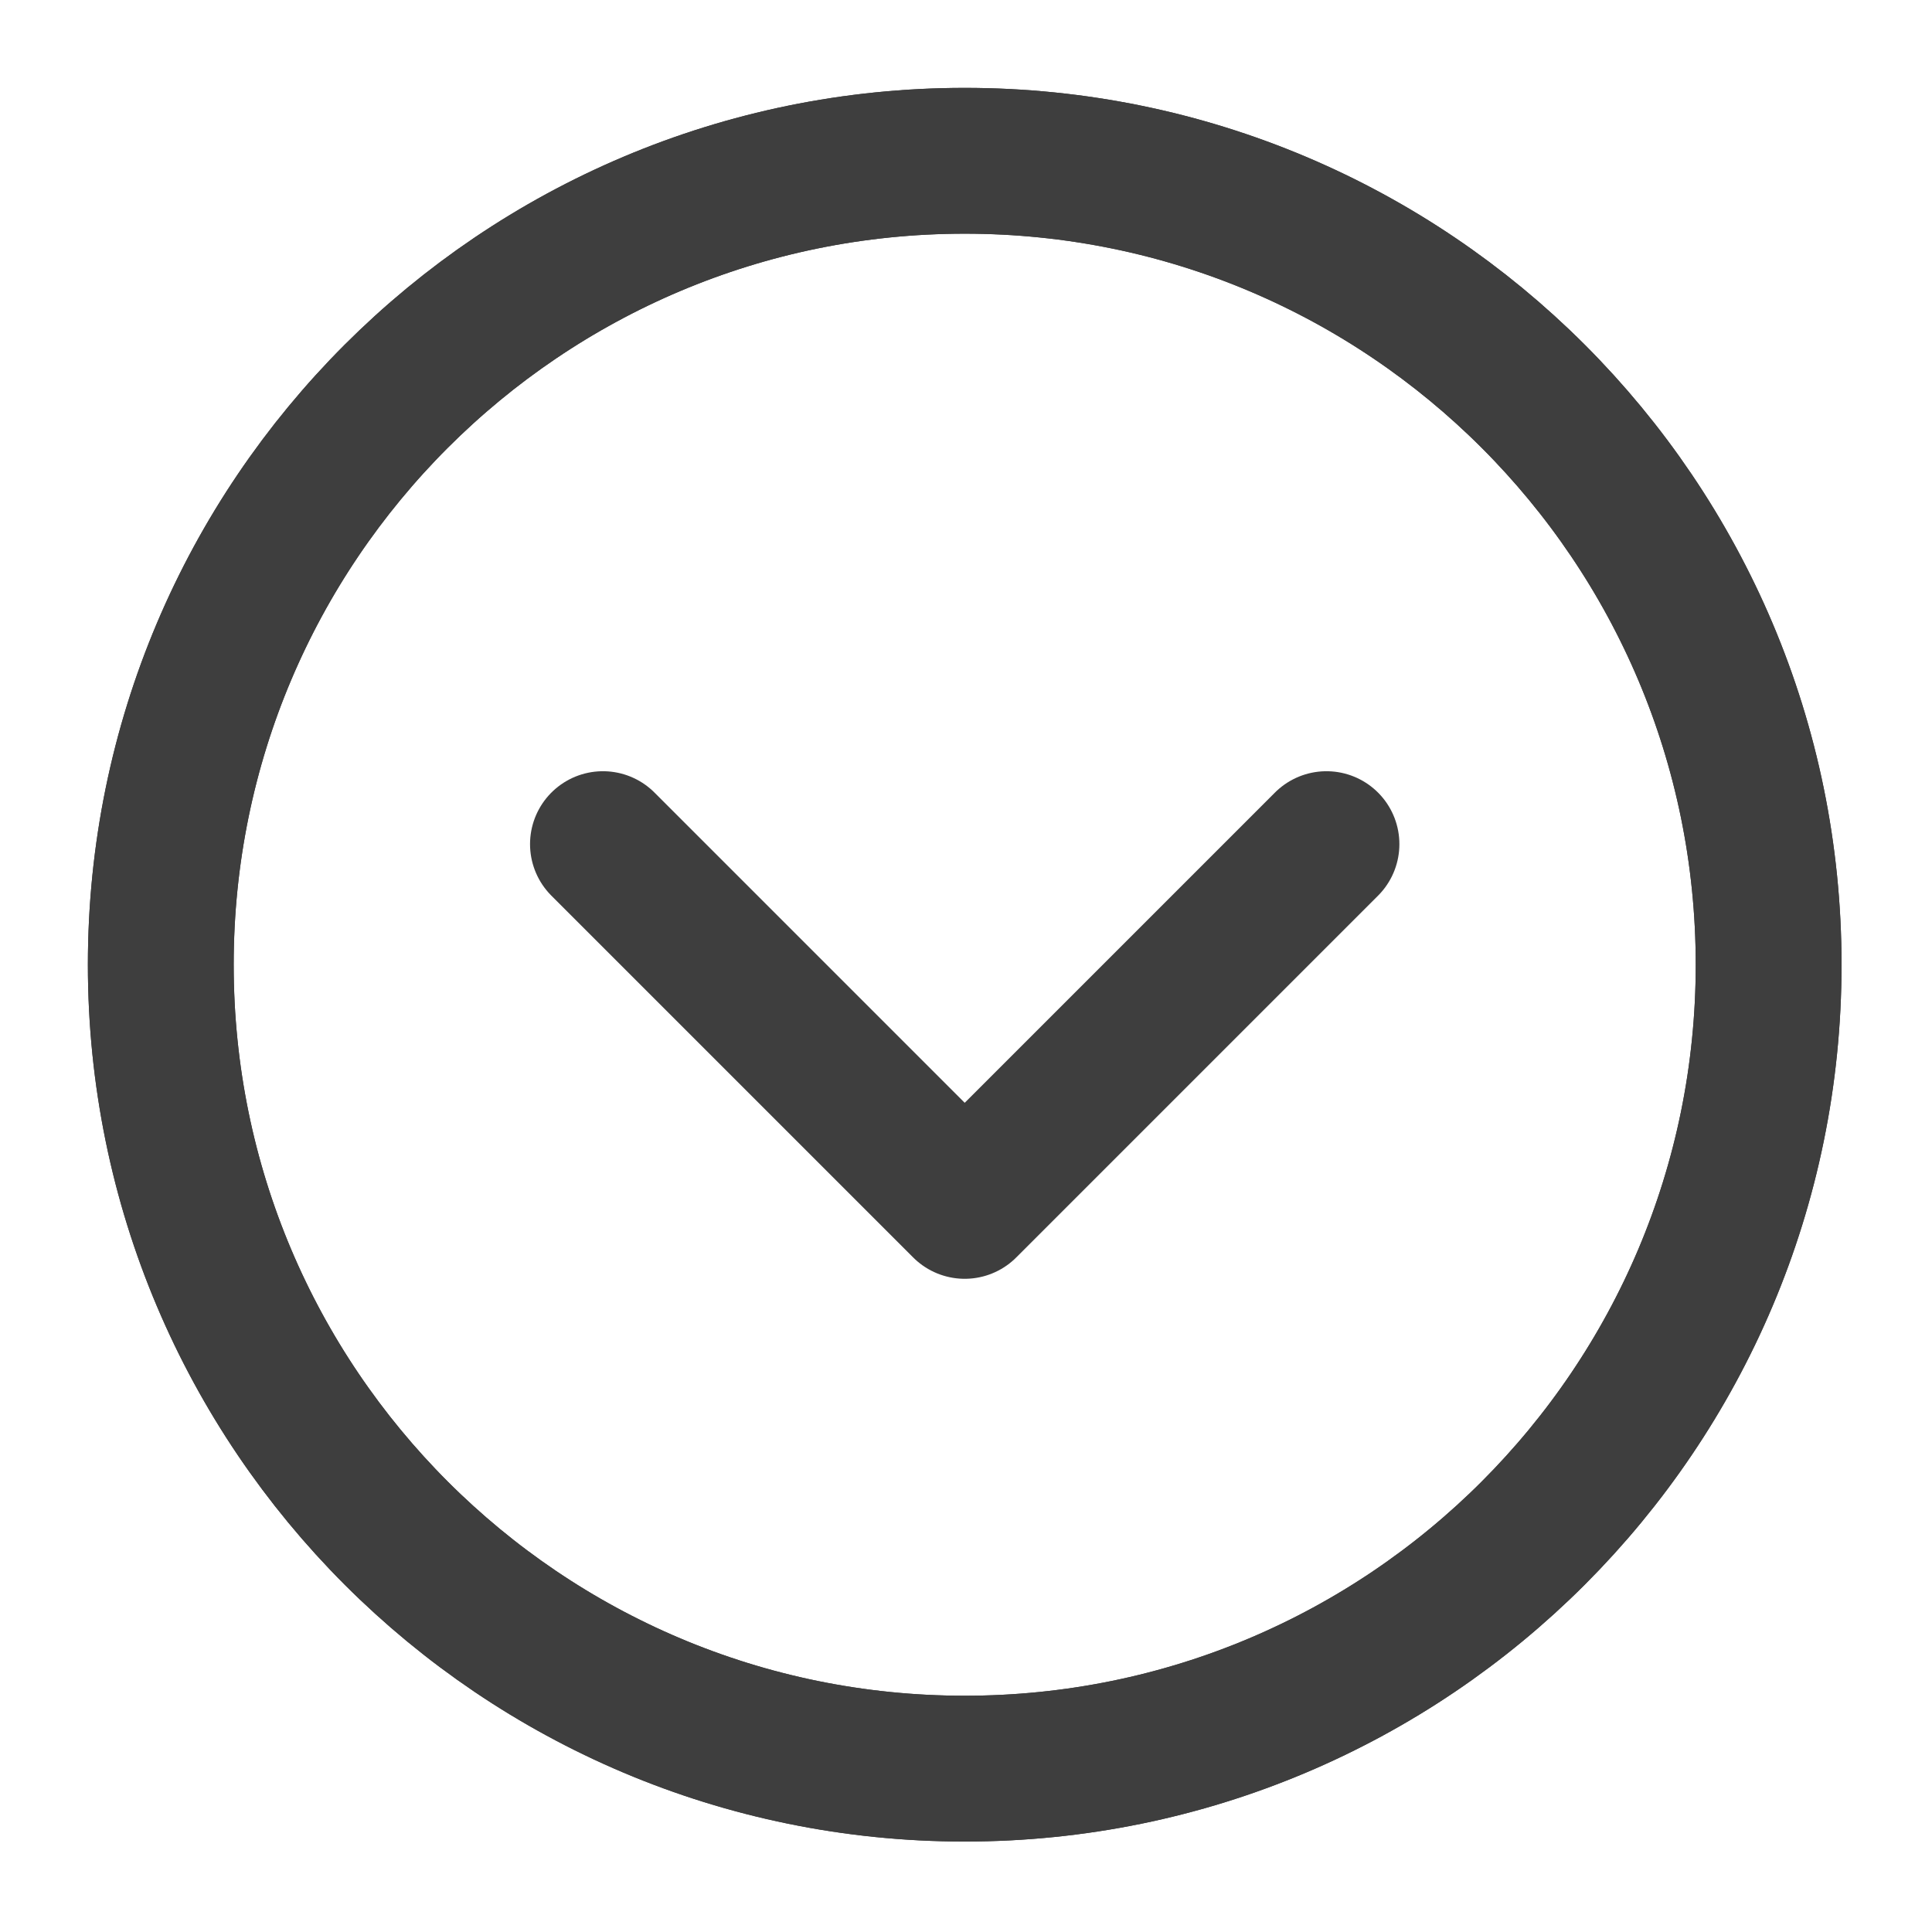 <svg width="36" height="36" viewBox="0 0 36 36" fill="none" xmlns="http://www.w3.org/2000/svg">
<path d="M17.976 2.996C9.703 2.996 2.996 9.702 2.996 17.976C2.996 26.249 9.703 32.956 17.976 32.956C26.25 32.956 32.956 26.249 32.956 17.976C32.956 9.702 26.25 2.996 17.976 2.996Z" stroke="#3E3E3E" stroke-width="2.717"/>
<path d="M17.976 2.996C9.703 2.996 2.996 9.702 2.996 17.976C2.996 26.249 9.703 32.956 17.976 32.956C26.25 32.956 32.956 26.249 32.956 17.976C32.956 9.702 26.25 2.996 17.976 2.996Z" stroke="#3E3E3E" stroke-width="2.717" stroke-linejoin="round"/>
<path d="M11.235 15.729L17.976 22.47L24.717 15.729" stroke="#3E3E3E" stroke-width="2.717" stroke-linecap="round" stroke-linejoin="round"/>
</svg>
